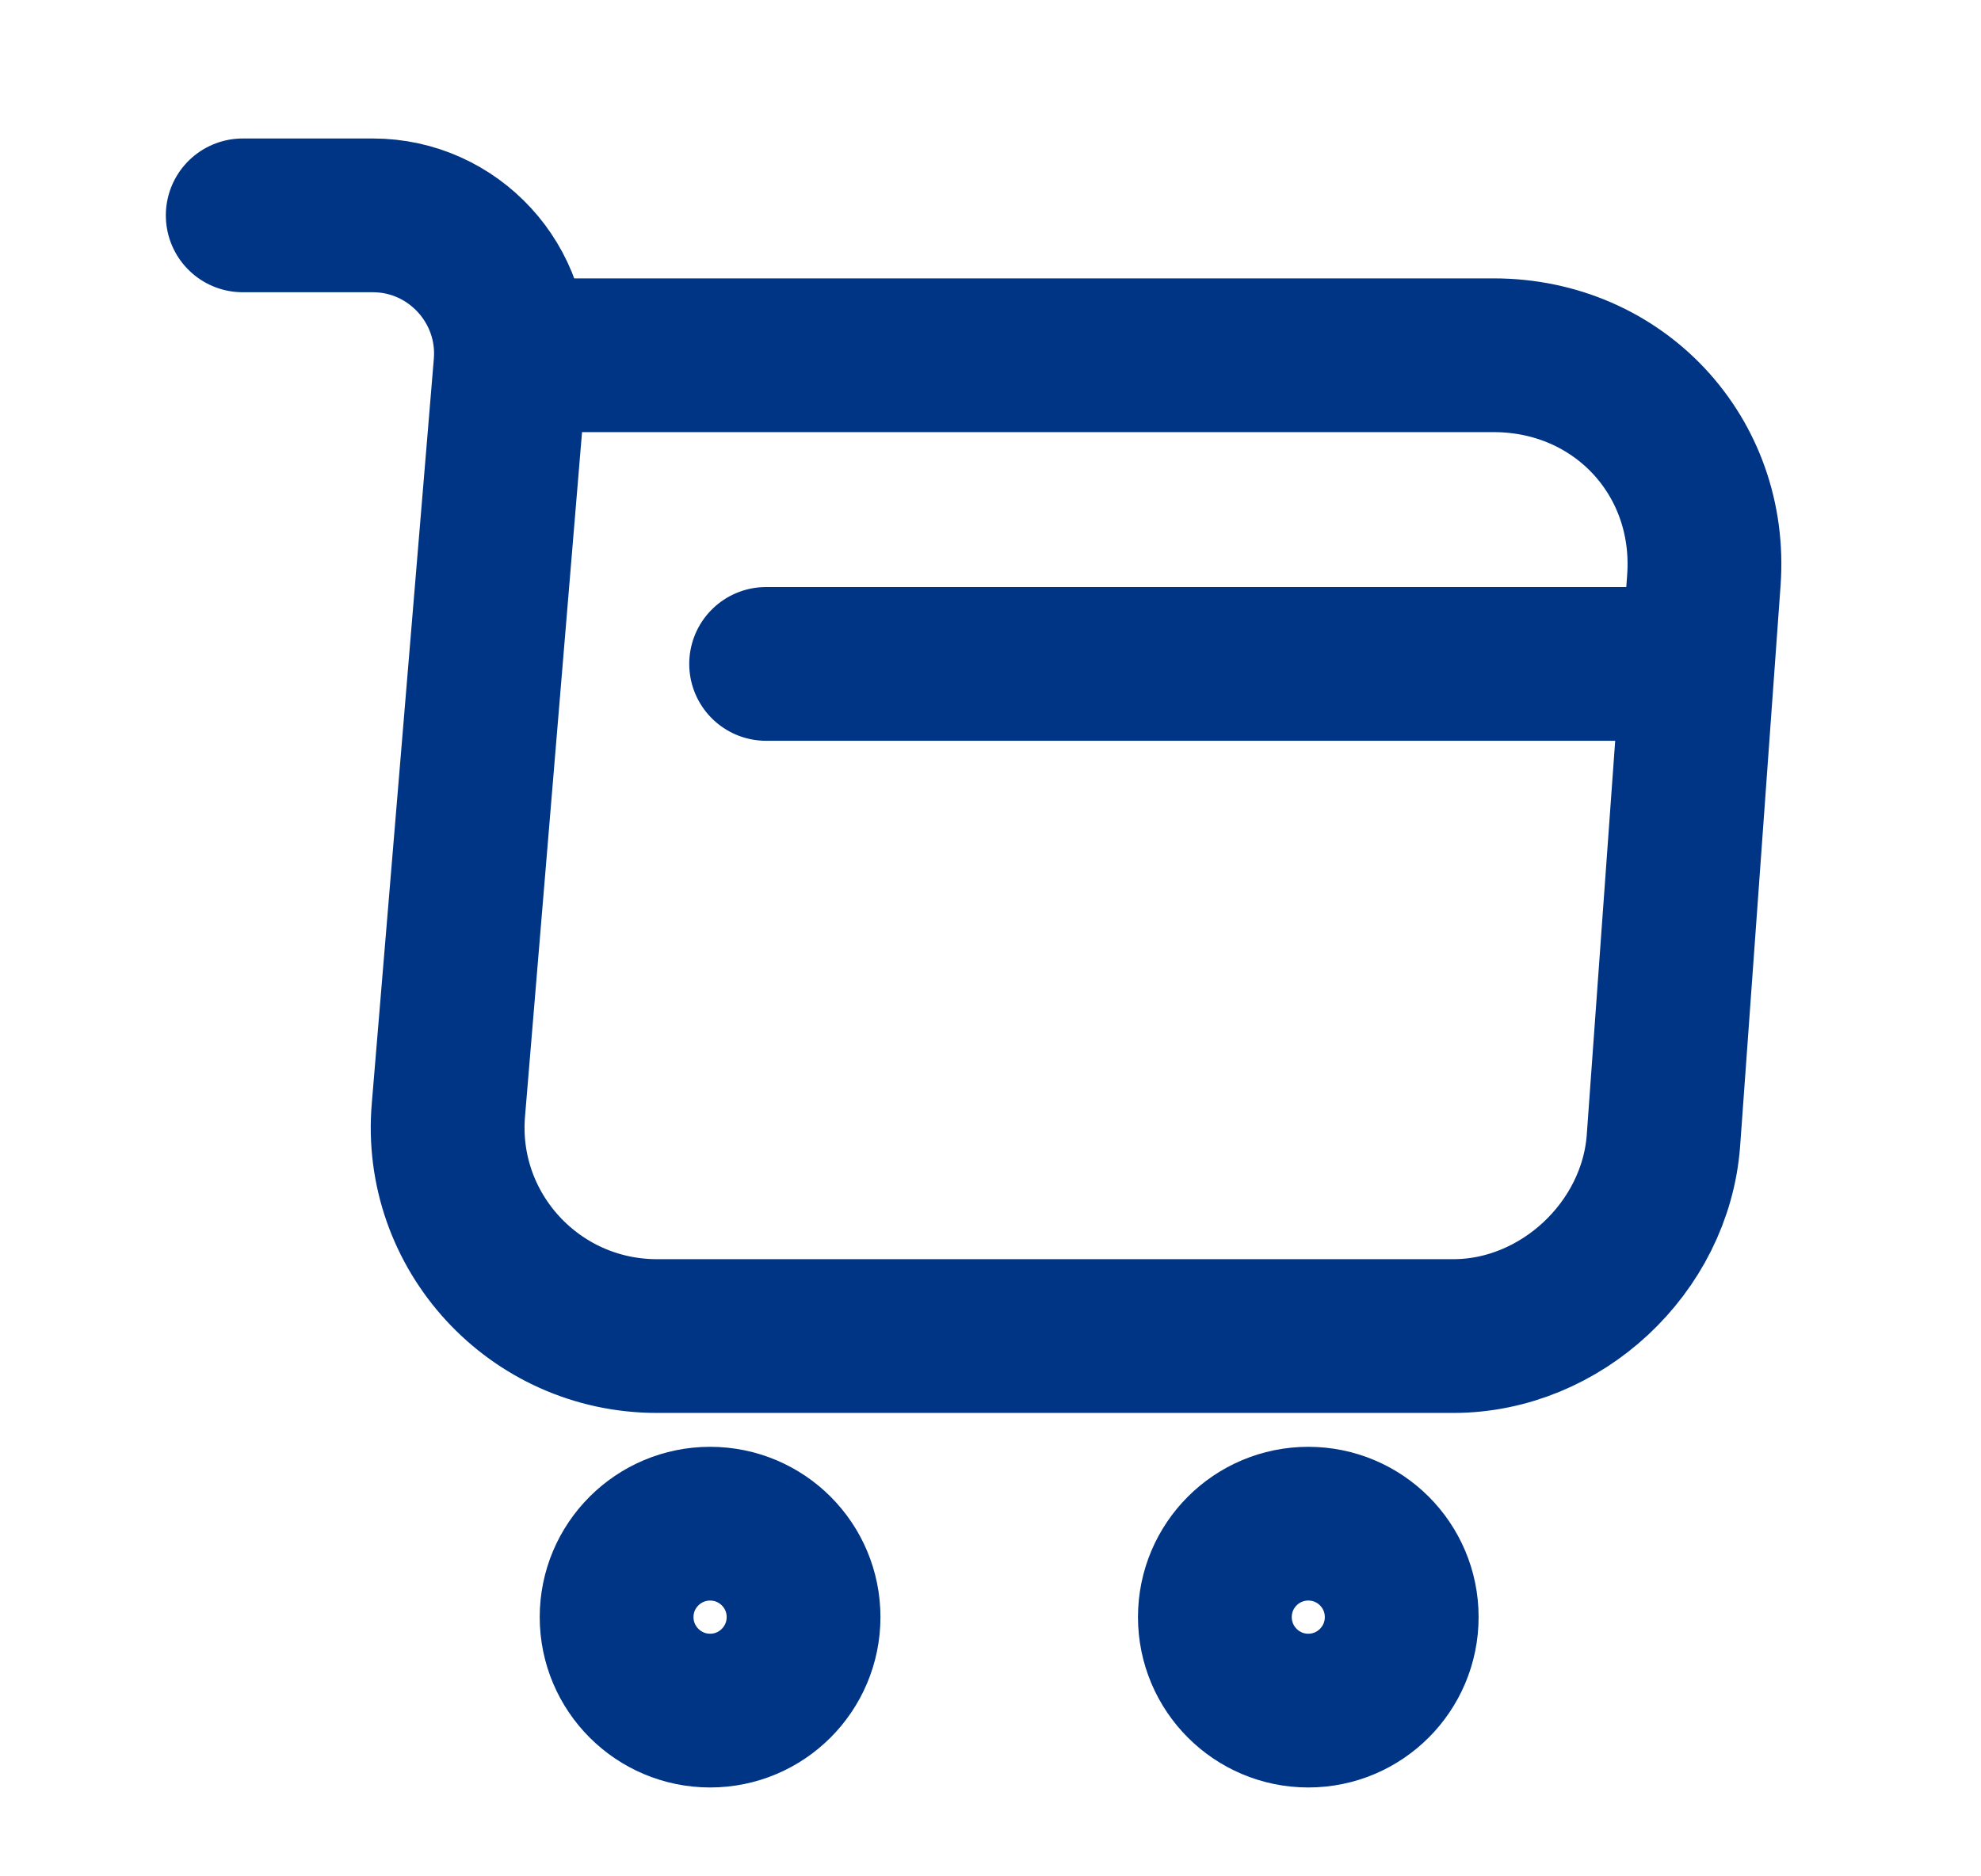 <svg width="19" height="18" viewBox="0 0 19 18" fill="none" xmlns="http://www.w3.org/2000/svg">
<path d="M2.328 2.066H3.576C4.351 2.066 4.96 2.733 4.896 3.501L4.301 10.644C4.2 11.813 5.125 12.817 6.301 12.817H13.939C14.972 12.817 15.876 11.97 15.954 10.945L16.342 5.566C16.428 4.376 15.524 3.408 14.326 3.408H5.068" stroke="#003585" stroke-width="1.475" stroke-miterlimit="10" stroke-linecap="round" stroke-linejoin="round"/>
<path d="M12.548 16.41C13.043 16.41 13.444 16.008 13.444 15.513C13.444 15.018 13.043 14.617 12.548 14.617C12.053 14.617 11.652 15.018 11.652 15.513C11.652 16.008 12.053 16.41 12.548 16.41Z" stroke="#003585" stroke-width="1.475" stroke-miterlimit="10" stroke-linecap="round" stroke-linejoin="round"/>
<path d="M6.811 16.41C7.306 16.41 7.707 16.008 7.707 15.513C7.707 15.018 7.306 14.617 6.811 14.617C6.316 14.617 5.914 15.018 5.914 15.513C5.914 16.008 6.316 16.41 6.811 16.41Z" stroke="#003585" stroke-width="1.475" stroke-miterlimit="10" stroke-linecap="round" stroke-linejoin="round"/>
<path d="M7.348 6.369H15.954" stroke="#003585" stroke-width="1.475" stroke-miterlimit="10" stroke-linecap="round" stroke-linejoin="round"/>
</svg>
